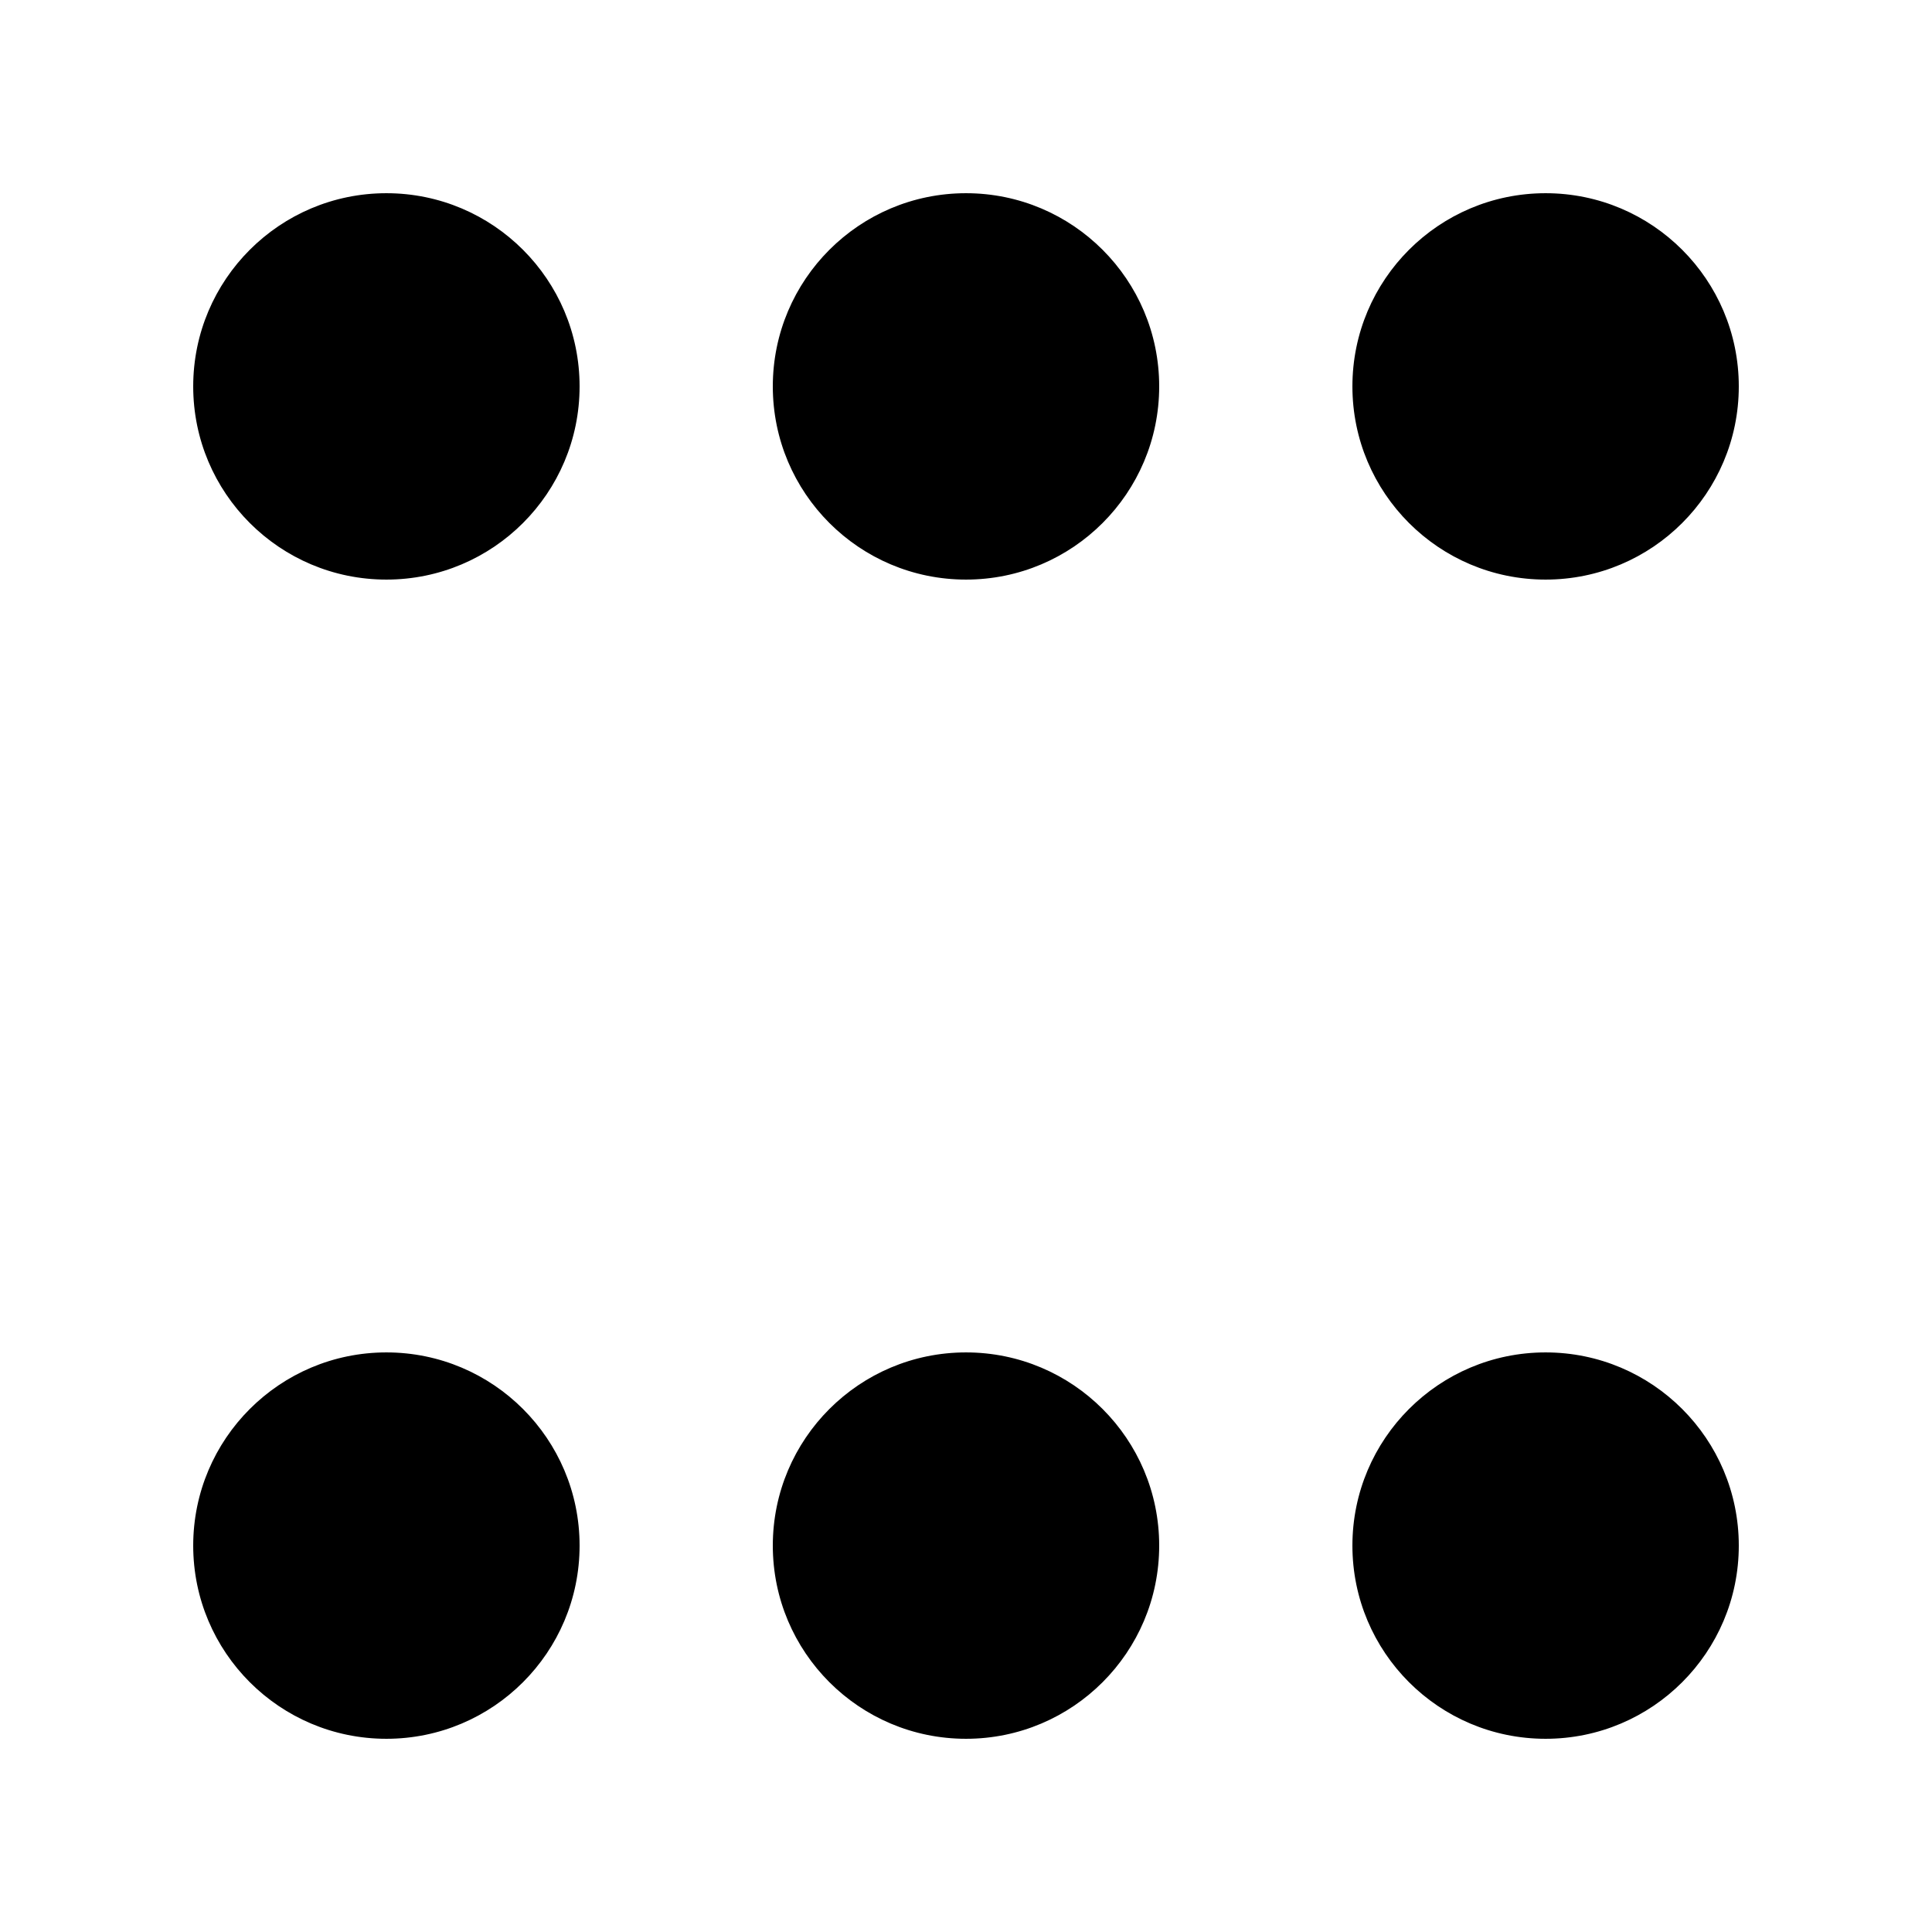 <?xml version="1.0" encoding="UTF-8" standalone="no"?>
<svg
   xmlns:dc="http://purl.org/dc/elements/1.1/"
   xmlns:cc="http://creativecommons.org/ns#"
   xmlns:rdf="http://www.w3.org/1999/02/22-rdf-syntax-ns#"
   xmlns:svg="http://www.w3.org/2000/svg"
   xmlns="http://www.w3.org/2000/svg"
   id="svg8"
   version="1.1"
   viewBox="0 0 100 100"
   height="100mm"
   width="100mm">
  <defs
     id="defs2" />
  <g
     transform="translate(0,-197)"
     id="layer1">
    <circle
       r="9.892"
       cy="217"
       cx="20"
       id="path12-3"
       style="opacity:1;fill:#000000;fill-opacity:1;stroke:#000000;stroke-width:0.215;stroke-opacity:1" />
    <circle
       r="9.892"
       cy="277"
       cx="80"
       id="path12-6"
       style="opacity:1;fill:#000000;fill-opacity:1;stroke:#000000;stroke-width:0.215;stroke-opacity:1" />
    <circle
       r="9.892"
       cy="277"
       cx="20"
       id="path12-6-7"
       style="opacity:1;fill:#000000;fill-opacity:1;stroke:#000000;stroke-width:0.215;stroke-opacity:1" />
    <circle
       r="9.892"
       cy="217"
       cx="80"
       id="path12-6-7-5"
       style="opacity:1;fill:#000000;fill-opacity:1;stroke:#000000;stroke-width:0.215;stroke-opacity:1" />
    <circle
       r="9.892"
       cy="277"
       cx="50"
       id="path12-6-7-5-3"
       style="opacity:1;fill:#000000;fill-opacity:1;stroke:#000000;stroke-width:0.215;stroke-opacity:1" />
    <circle
       r="9.892"
       cy="217"
       cx="50"
       id="path12-6-7-5-3-5"
       style="opacity:1;fill:#000000;fill-opacity:1;stroke:#000000;stroke-width:0.215;stroke-opacity:1" />
  </g>
</svg>
